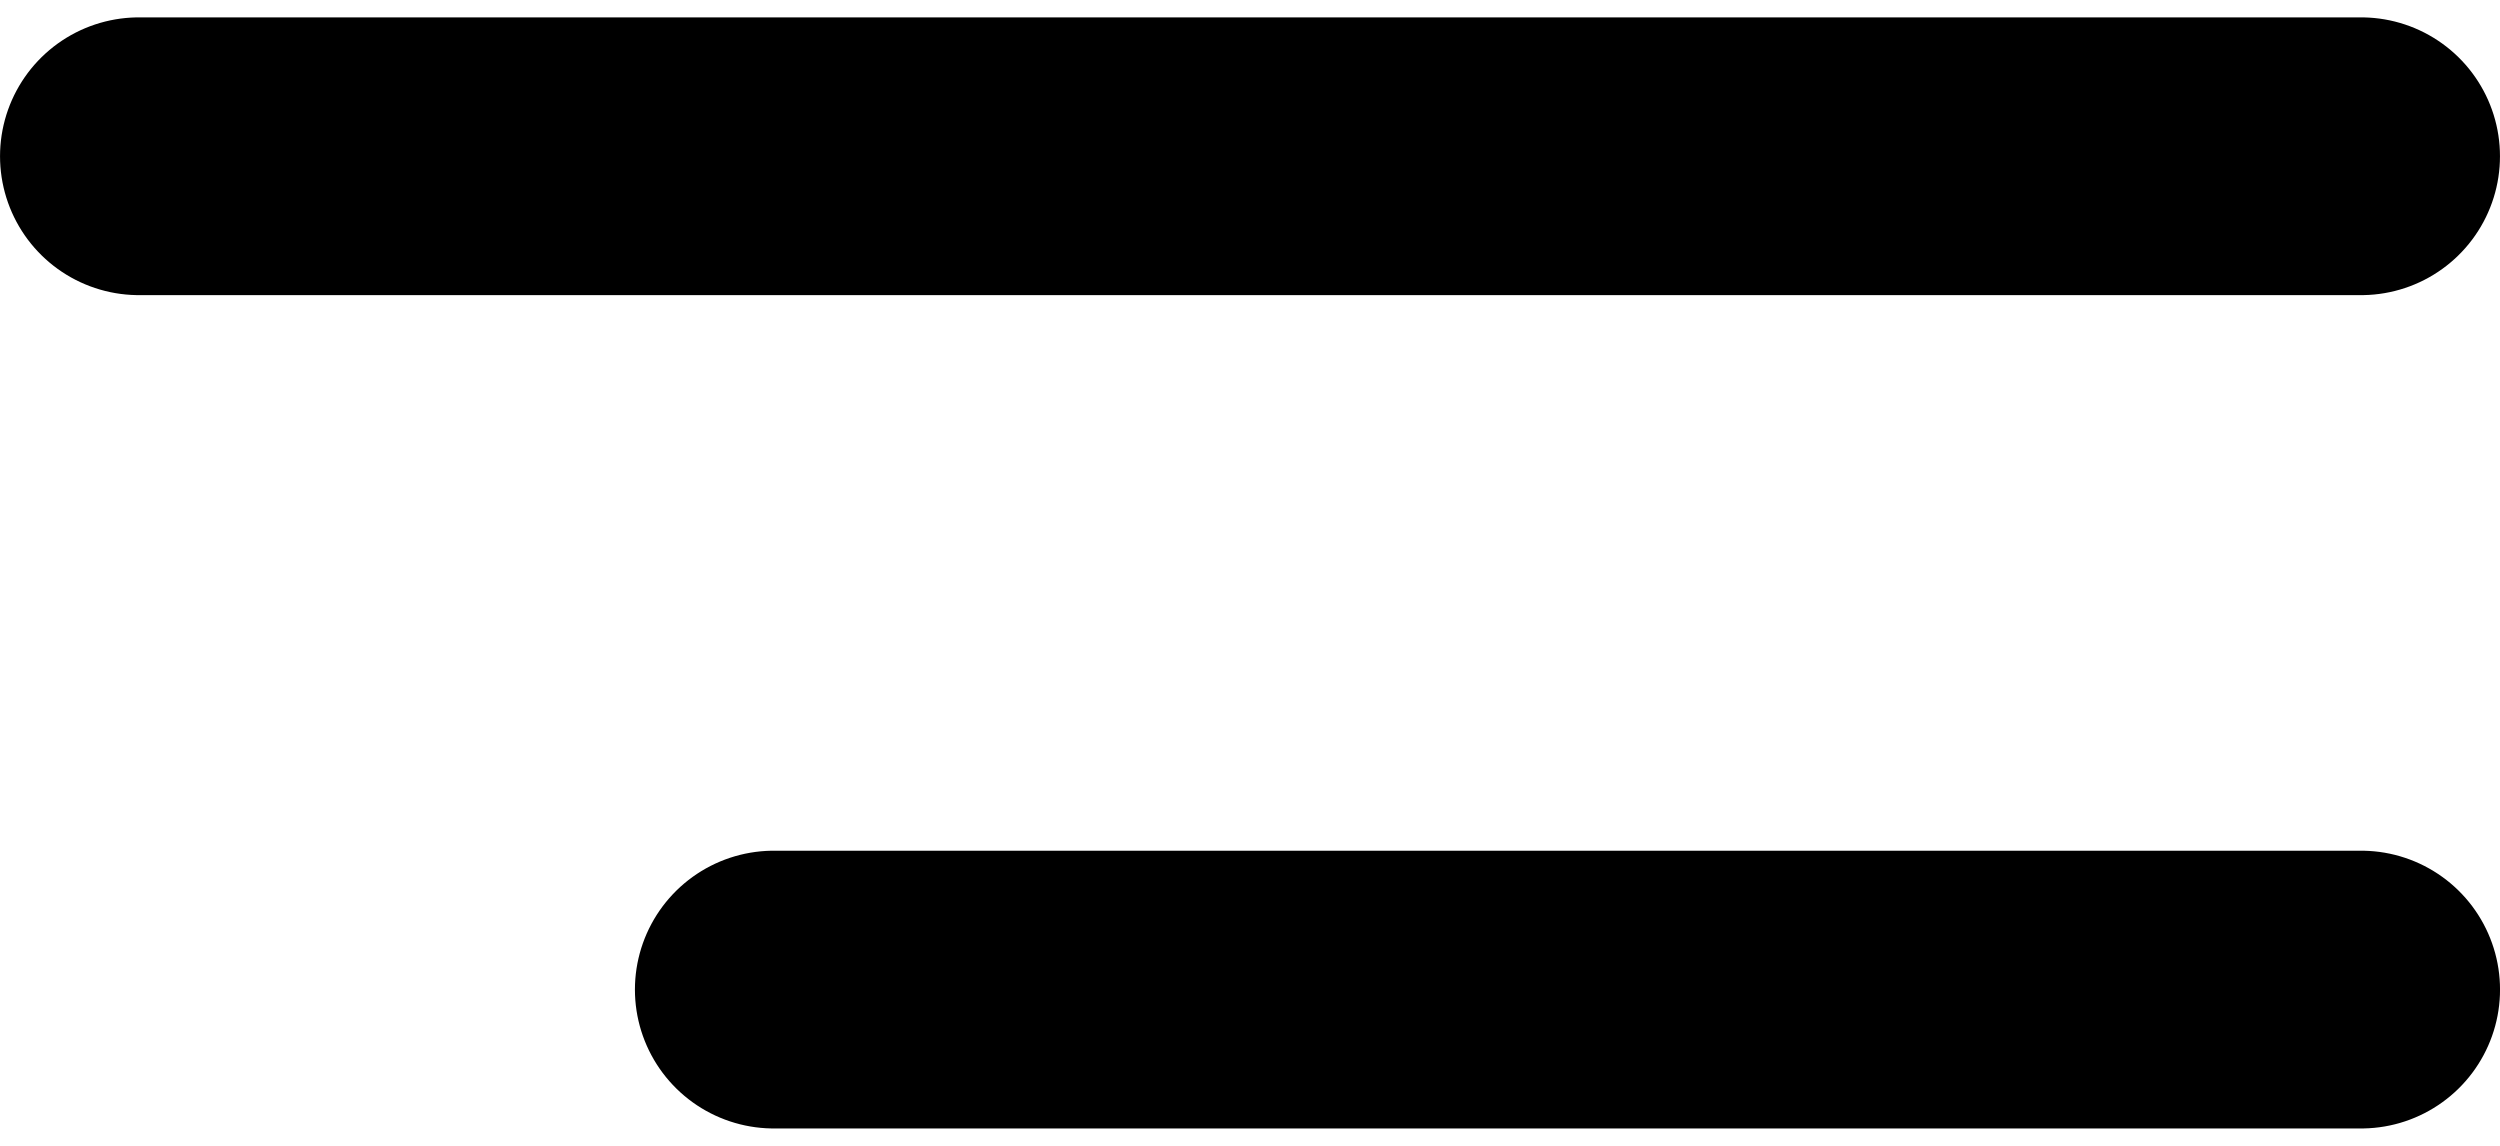 <svg width="48" height="22" viewBox="0 0 48 22" fill="none" xmlns="http://www.w3.org/2000/svg">
<path d="M2.667 3H45.333" stroke="black" stroke-width="5.333" stroke-linecap="round"/>
<path d="M14.857 19H45.334" stroke="black" stroke-width="5.333" stroke-linecap="round"/>
</svg>

